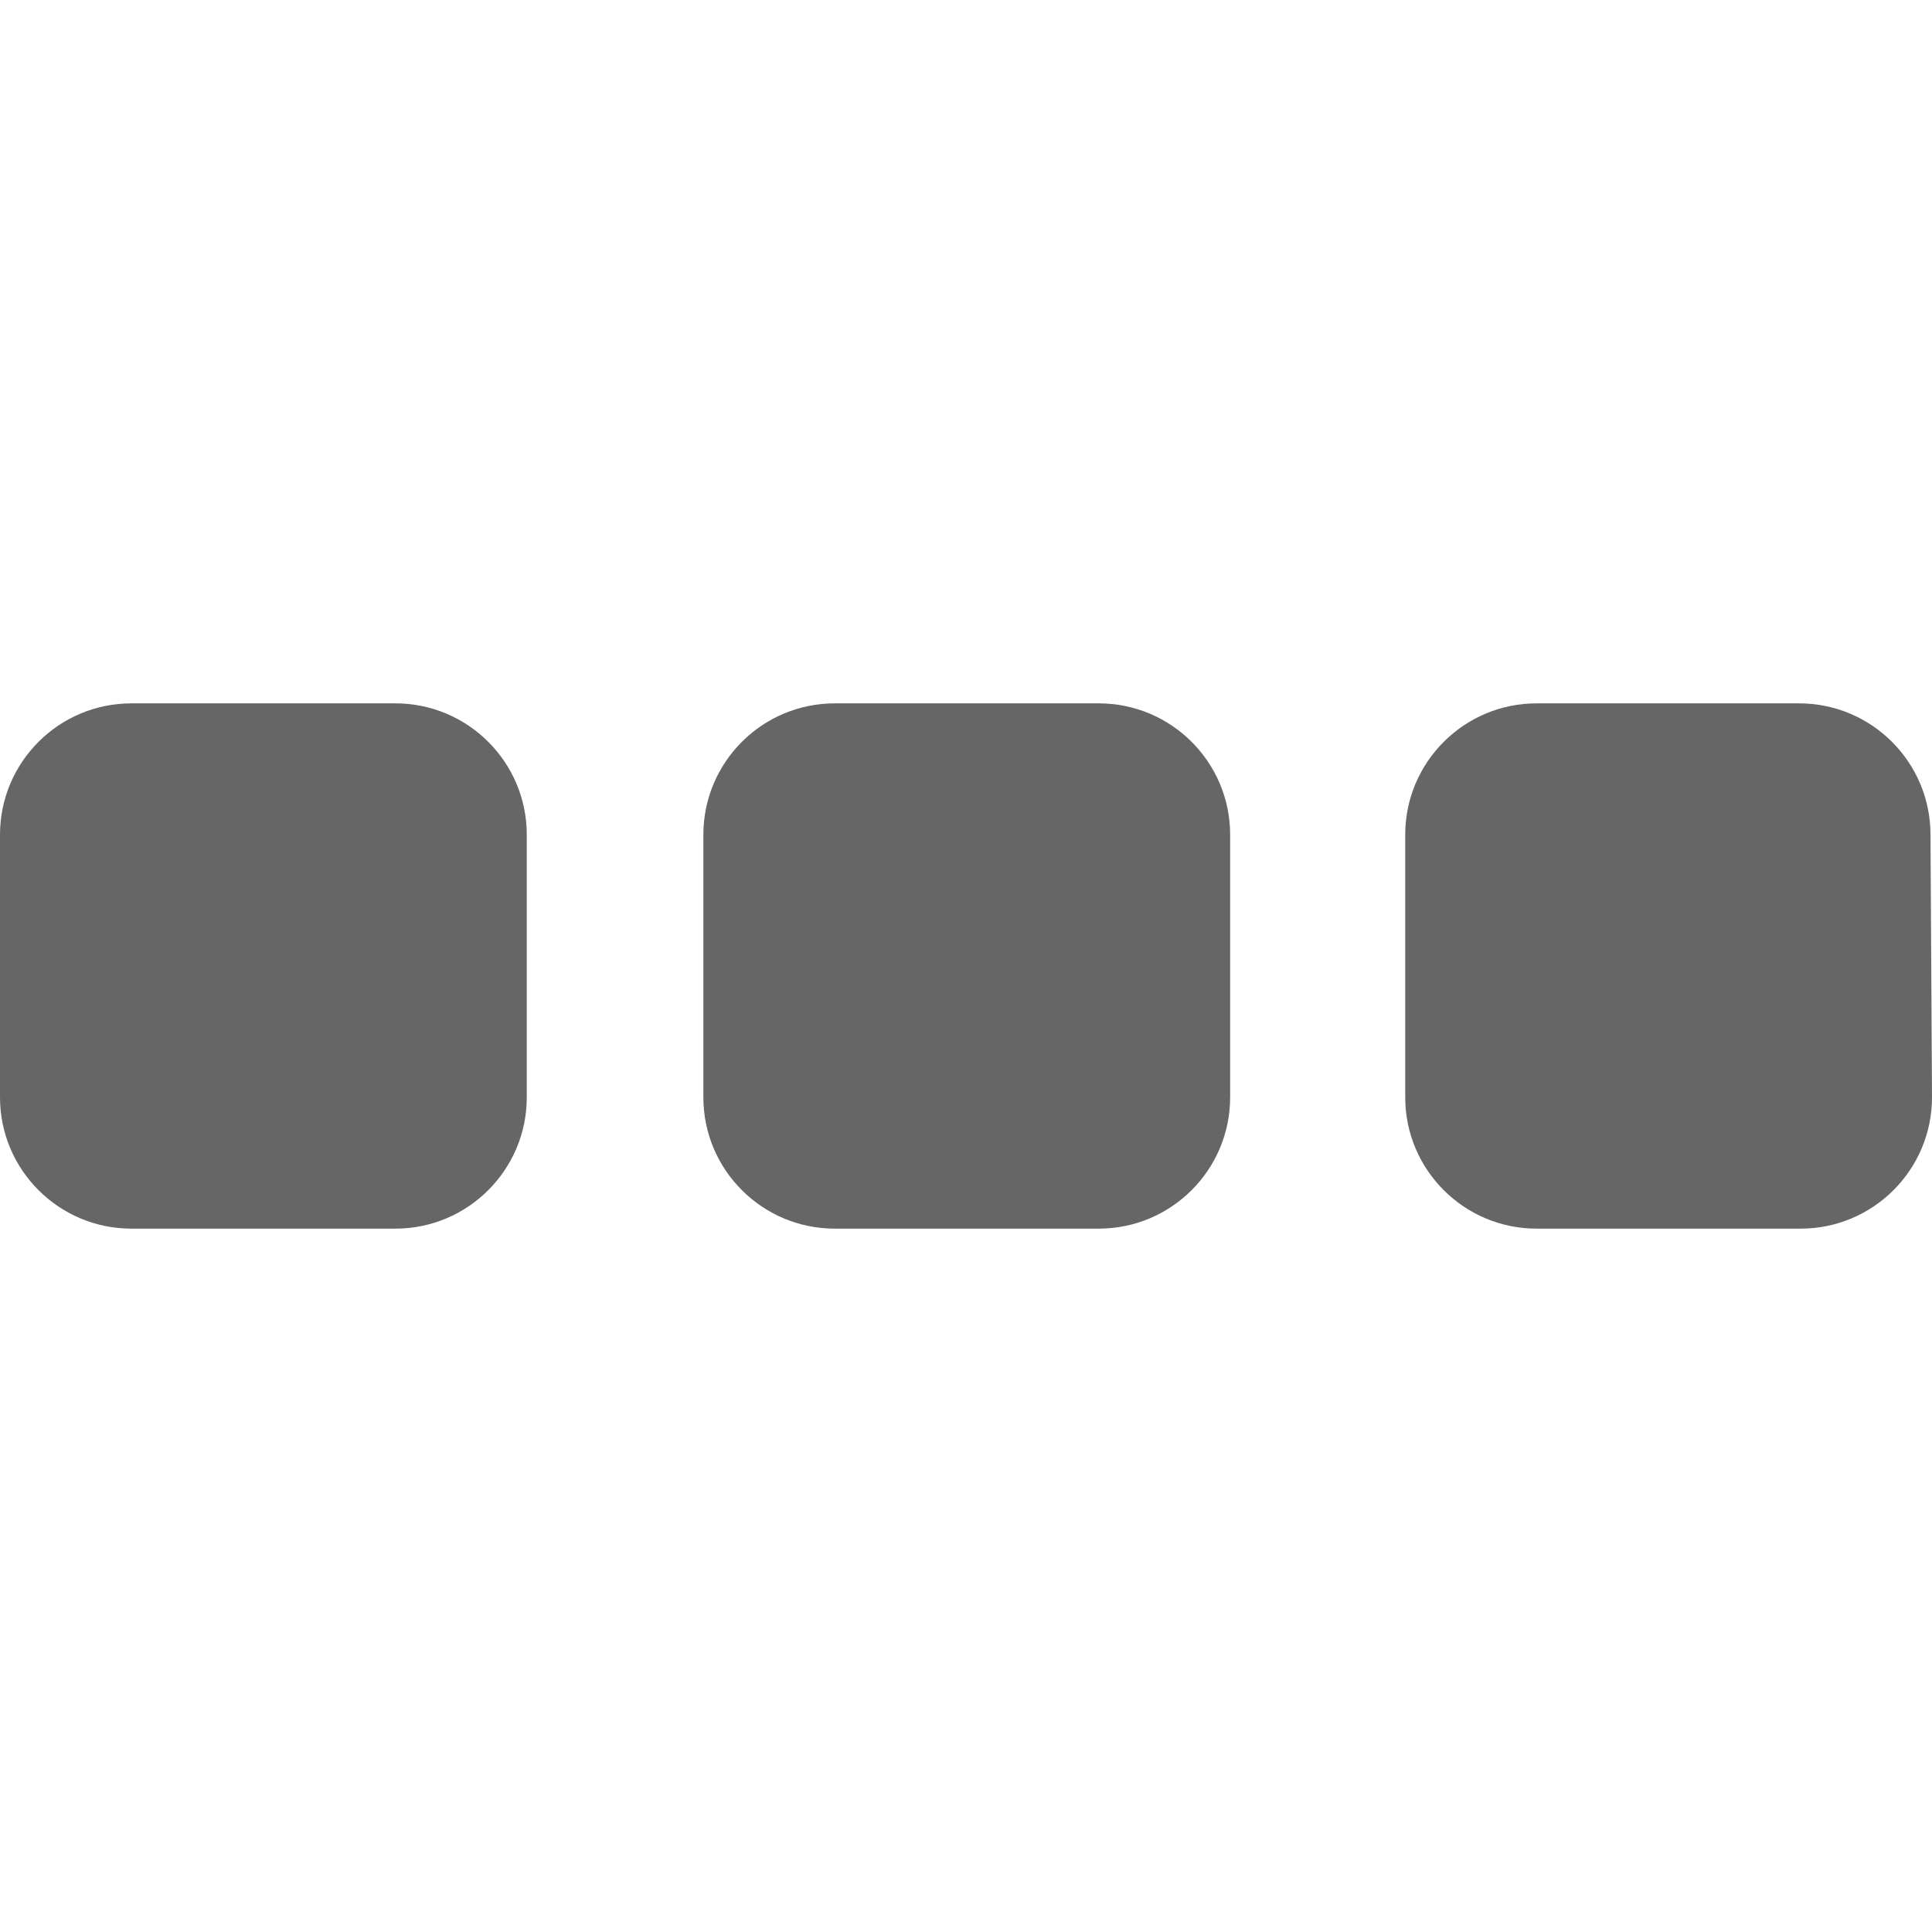 <?xml version="1.0" encoding="utf-8"?>
<!-- Generator: Adobe Illustrator 21.0.2, SVG Export Plug-In . SVG Version: 6.00 Build 0)  -->
<svg version="1.1" id="Sonstioges" xmlns="http://www.w3.org/2000/svg" xmlns:xlink="http://www.w3.org/1999/xlink" x="0px" y="0px"
	 viewBox="0 0 128 128" style="enable-background:new 0 0 128 128;" xml:space="preserve">
<style type="text/css">
	.st0{fill:#666666;}
</style>
<title>separator</title>
<path class="st0" d="M34.9,72.7c0,4.8-3.9,8.7-8.7,8.7H8.7c-4.8,0-8.7-3.9-8.7-8.7V55.3c0-4.8,3.9-8.7,8.7-8.7l0,0h17.5
	c4.8,0,8.7,3.9,8.7,8.7l0,0V72.7z M81.5,72.7c0,4.8-3.9,8.7-8.7,8.7l0,0H55.3c-4.8,0-8.7-3.9-8.7-8.7V55.3c0-4.8,3.9-8.7,8.7-8.7
	l0,0h17.5c4.8,0,8.7,3.9,8.7,8.7v0L81.5,72.7z M128,72.7c0,4.8-3.9,8.7-8.7,8.7h-17.5c-4.8,0-8.7-3.9-8.7-8.7l0,0V55.3
	c0-4.8,3.9-8.7,8.7-8.7h17.4c4.8,0,8.7,3.9,8.7,8.7c0,0,0,0,0,0L128,72.7z"/>
</svg>
